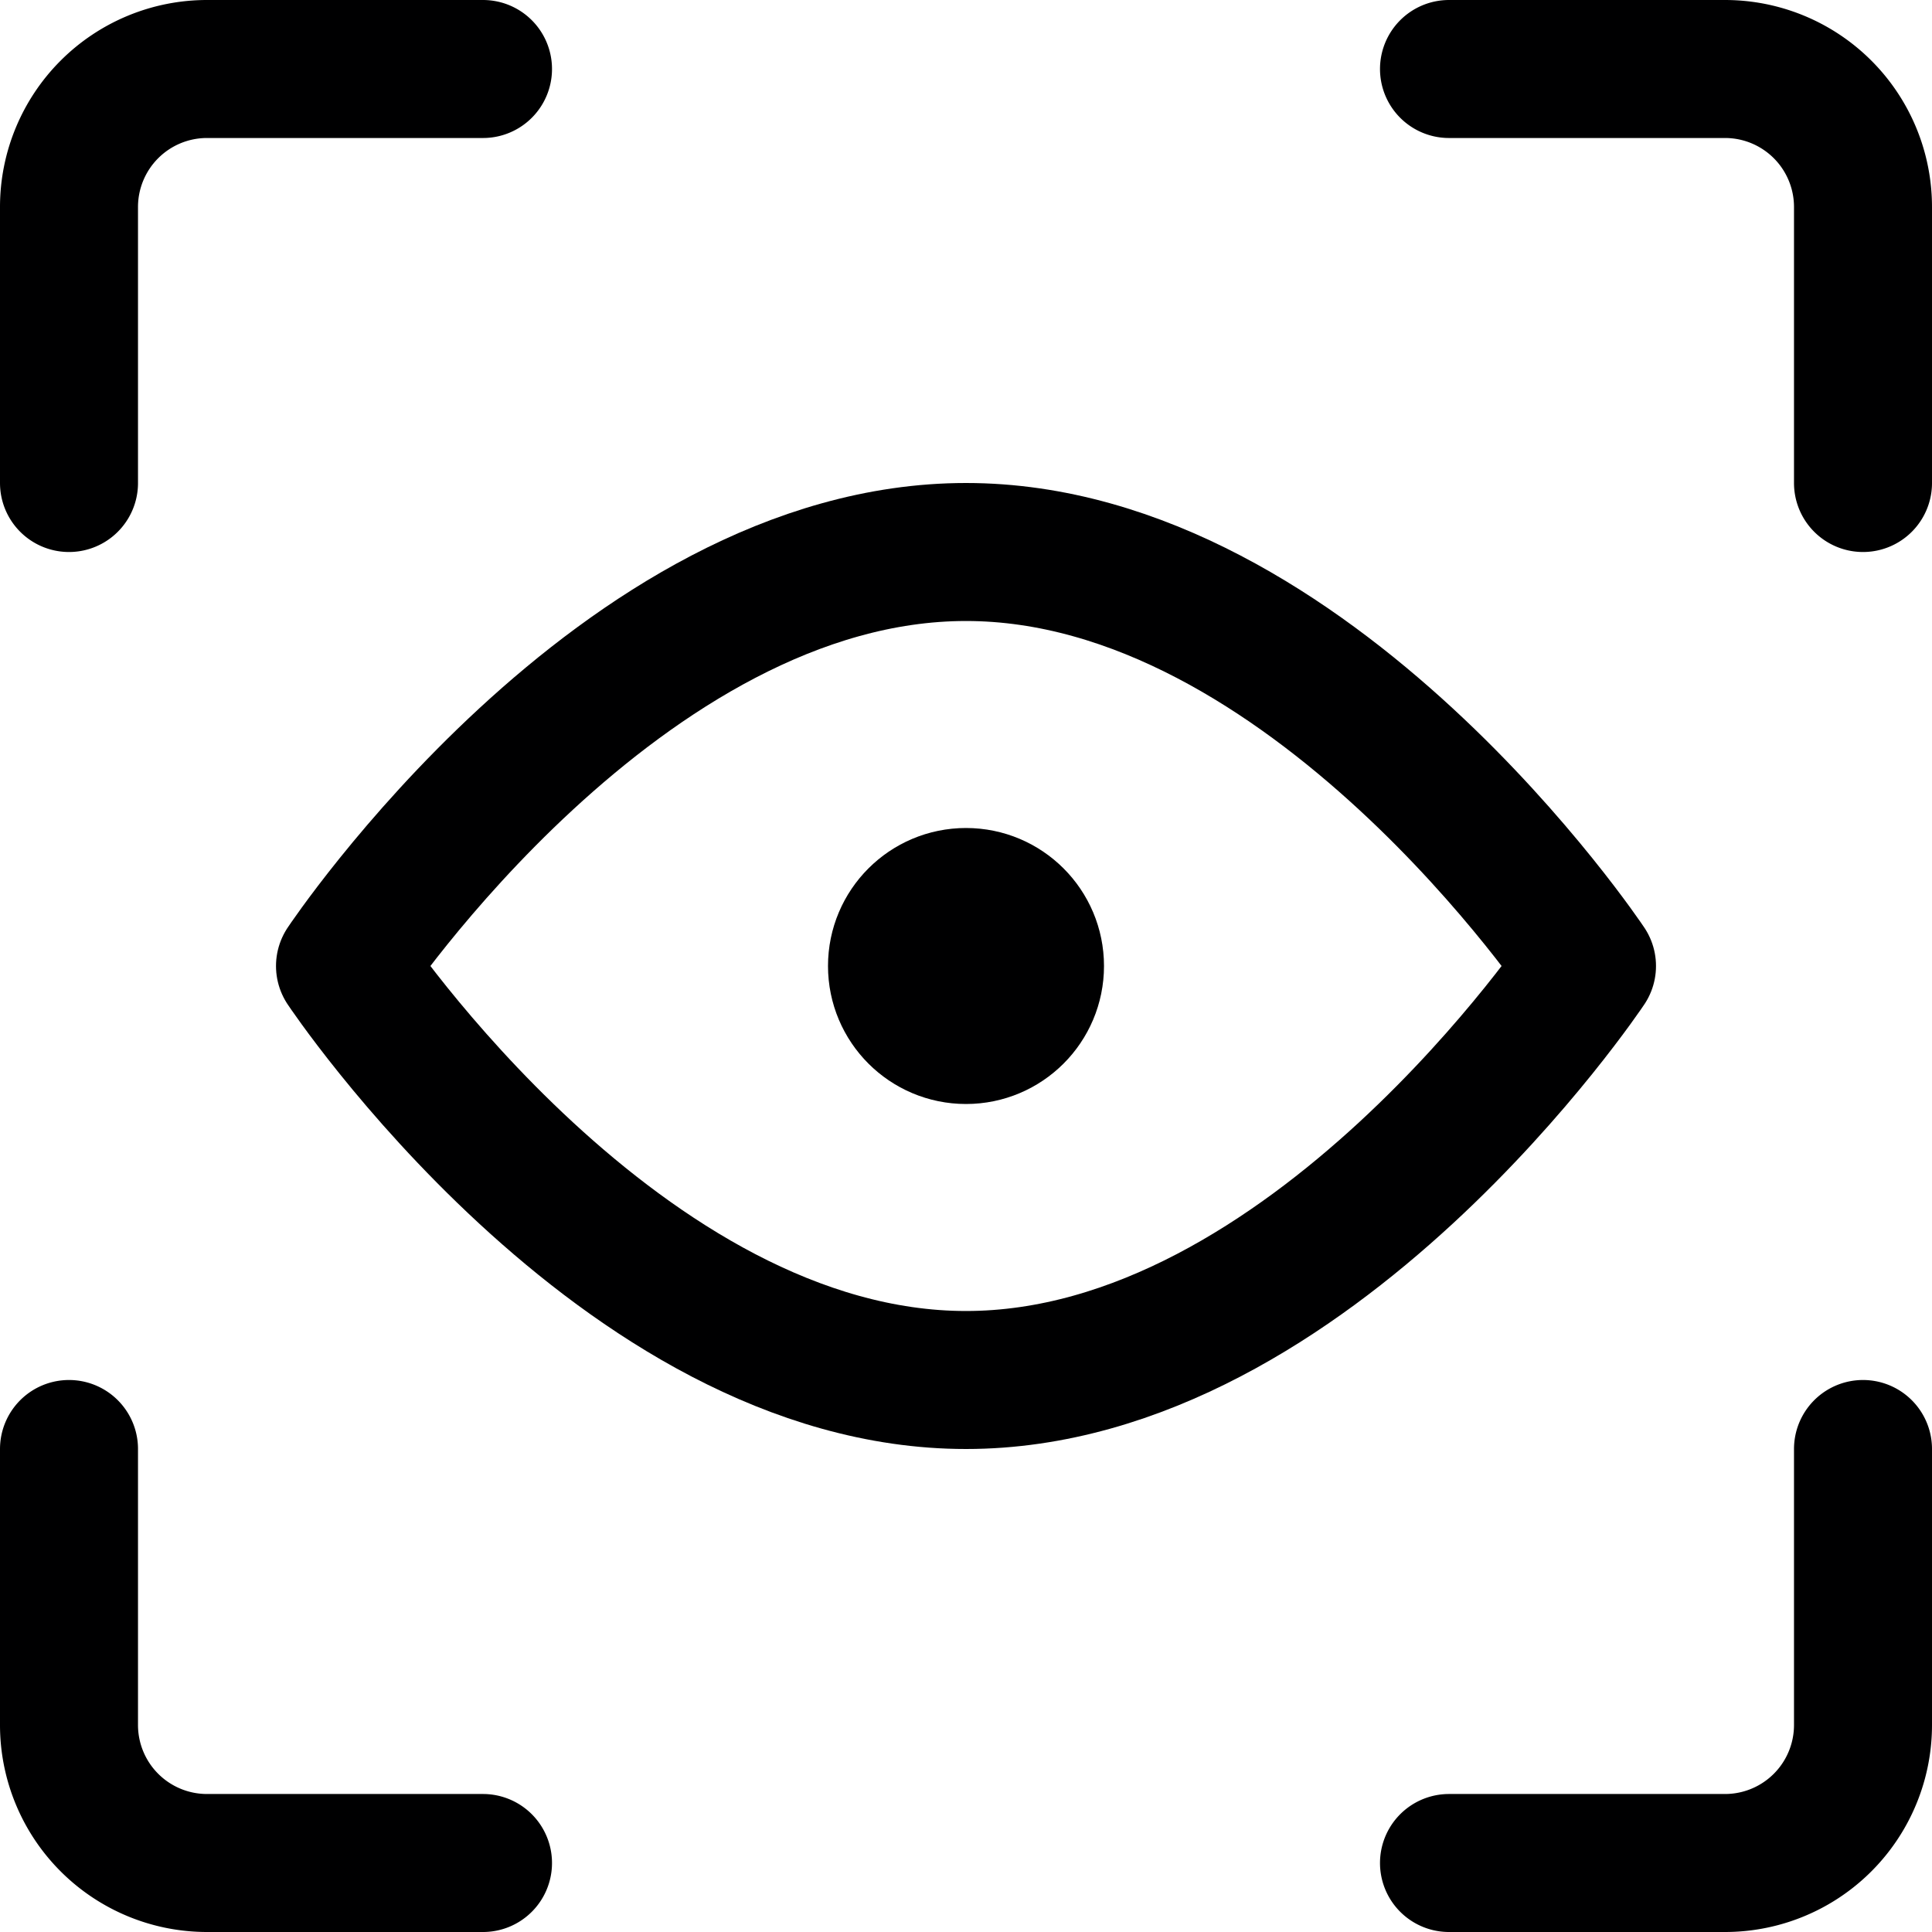 <svg xmlns="http://www.w3.org/2000/svg" viewBox="0 0 14 14">
  <g>
    <path d="M13.5,10.5v2a1,1,0,0,1-1,1h-2" style="fill: none;stroke: #000001;stroke-linecap: round;stroke-linejoin: round"/>
    <path d="M10.5.5h2a1,1,0,0,1,1,1v2" style="fill: none;stroke: #000001;stroke-linecap: round;stroke-linejoin: round"/>
    <path d="M.5,3.5v-2a1,1,0,0,1,1-1h2" style="fill: none;stroke: #000001;stroke-linecap: round;stroke-linejoin: round"/>
    <path d="M3.5,13.5h-2a1,1,0,0,1-1-1v-2" style="fill: none;stroke: #000001;stroke-linecap: round;stroke-linejoin: round"/>
    <path d="M11.5,7s-2,3-4.5,3S2.5,7,2.5,7s2-3,4.5-3S11.5,7,11.5,7Z" style="fill: none;stroke: #000001;stroke-linecap: round;stroke-linejoin: round"/>
    <circle cx="7" cy="7" r="0.5" style="fill: none;stroke: #000001;stroke-linecap: round;stroke-linejoin: round"/>
  </g>
</svg>
